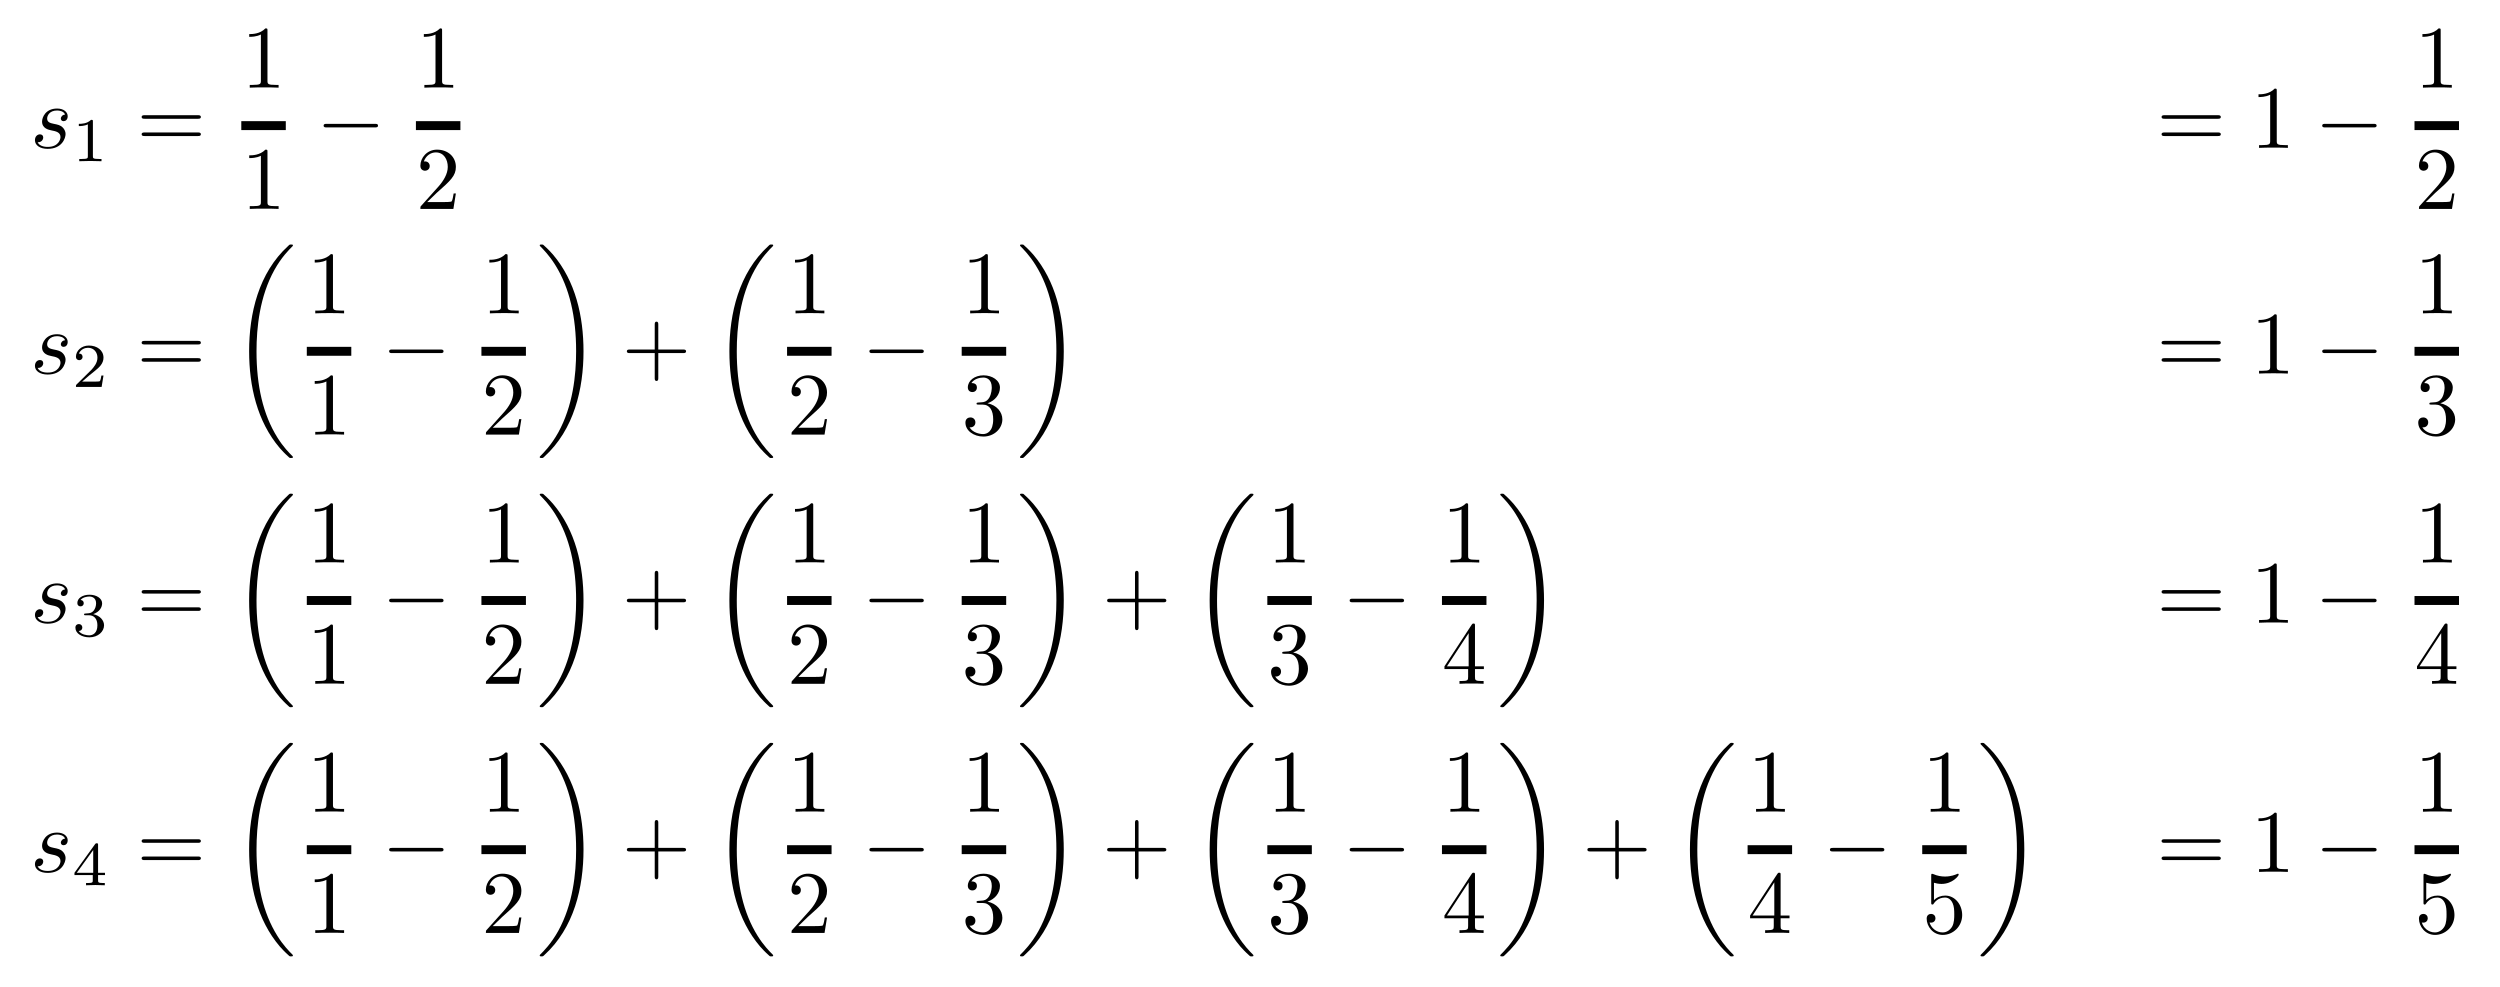 <?xml version="1.0" encoding="UTF-8" standalone="no"?>
<!DOCTYPE svg PUBLIC "-//W3C//DTD SVG 1.1//EN" "http://www.w3.org/Graphics/SVG/1.1/DTD/svg11.dtd">
<svg xmlns="http://www.w3.org/2000/svg" xmlns:xlink="http://www.w3.org/1999/xlink" version="1.1" width="279.871pt" height="110.469pt" viewBox="0 0 279.871 110.469">
<symbol id="font_0_1">
<path d="M .339 .385 C .311 .384 .291 .362 .291 .34 C .291 .326 .3 .311 .322 .311 C .344 .311 .368 .328 .368 .367 C .368 .412 .325 .453 .249 .453 C .117 .453 .08 .351 .08 .307 C .08 .229 .154 .214 .183 .208 C .235 .198 .287 .187 .287 .132 C .287 .106 .264 .022 .144 .022 C .13 .022 .053 .022 .03 .075 C .068 .07 .093 .1 .093 .128 C .093 .151 .077 .163 .056 .163 C .03 .163 0 .142 0 .097 C 0 .04 .057 0 .143 0 C .305 0 .344 .121 .344 .166 C .344 .202 .325 .227 .313 .239 C .286 .267 .257 .272 .213 .281 C .177 .289 .137 .296 .137 .341 C .137 .37 .161 .431 .249 .431 C .274 .431 .324 .424 .339 .385 Z "/>
</symbol>
<use xlink:href="#font_0_1" transform="matrix(9.963,0,0,-9.963,3.912,16.664)"/>
<symbol id="font_1_1">
<path d="M .226 .636 C .226 .663 .224 .664 .196 .664 C .132 .601 .041 .6 0 .6 L 0 .564 C .024 .564 .09 .564 .145 .592 L .145 .082 C .145 .049 .145 .036 .045 .036 L .007 .036 L .007 0 C .025 .001 .148 .004 .185 .004 C .216 .004 .342 .001 .364 0 L .364 .036 L .326 .036 C .226 .036 .226 .049 .226 .082 L .226 .636 Z "/>
</symbol>
<use xlink:href="#font_1_1" transform="matrix(6.974,0,0,-6.974,8.824,18.048)"/>
<symbol id="font_2_7">
<path d="M .631 .194 C .646 .194 .665 .194 .665 .214 C .665 .234 .646 .234 .632 .234 L .033 .234 C .019 .234 0 .234 0 .214 C 0 .194 .019 .194 .034 .194 L .631 .194 M .632 0 C .646 0 .665 0 .665 .02 C .665 .04 .646 .04 .631 .04 L .034 .04 C .019 .04 0 .04 0 .02 C 0 0 .019 0 .033 0 L .632 0 Z "/>
</symbol>
<symbol id="font_2_2">
<path d="M .205 .64 C .205 .664 .205 .666 .182 .666 C .12 .602 .032 .602 0 .602 L 0 .571 C .02 .571 .079 .571 .131 .597 L .131 .079 C .131 .043 .128 .031 .038 .031 L .006 .031 L .006 0 C .041 .003 .128 .003 .168 .003 C .208 .003 .295 .003 .33 0 L .33 .031 L .298 .031 C .208 .031 .205 .042 .205 .079 L .205 .64 Z "/>
</symbol>
<use xlink:href="#font_2_7" transform="matrix(9.963,0,0,-9.963,15.859,15.229)"/>
<use xlink:href="#font_2_2" transform="matrix(9.963,0,0,-9.963,27.9,9.814)"/>
<path transform="matrix(1,0,0,-1,27.013,14.063)" stroke-width="1" stroke-linecap="butt" stroke-miterlimit="10" stroke-linejoin="miter" fill="none" stroke="#000000" d="M 0 0 L 4.981 0 "/>
<use xlink:href="#font_2_2" transform="matrix(9.963,0,0,-9.963,27.9,23.388)"/>
<symbol id="font_3_1">
<path d="M .576 0 C .593 0 .611 0 .611 .02 C .611 .04 .593 .04 .576 .04 L .035 .04 C .018 .04 0 .04 0 .02 C 0 0 .018 0 .035 0 L .576 0 Z "/>
</symbol>
<use xlink:href="#font_3_1" transform="matrix(9.963,0,0,-9.963,36.23,14.263)"/>
<use xlink:href="#font_2_2" transform="matrix(9.963,0,0,-9.963,47.448,9.814)"/>
<path transform="matrix(1,0,0,-1,46.561,14.063)" stroke-width="1" stroke-linecap="butt" stroke-miterlimit="10" stroke-linejoin="miter" fill="none" stroke="#000000" d="M 0 0 L 4.981 0 "/>
<symbol id="font_2_3">
<path d="M .077 .077 L .183 .18 C .339 .318 .399 .372 .399 .472 C .399 .586 .309 .666 .187 .666 C .074 .666 0 .574 0 .485 C 0 .429 .05 .429 .053 .429 C .07 .429 .105 .441 .105 .482 C .105 .508 .087 .534 .052 .534 C .044 .534 .042 .534 .039 .533 C .062 .598 .116 .635 .174 .635 C .265 .635 .308 .554 .308 .472 C .308 .392 .258 .313 .203 .251 L .011 .037 C 0 .026 0 .024 0 0 L .371 0 L .399 .174 L .374 .174 C .369 .144 .362 .1 .352 .085 C .345 .077 .279 .077 .257 .077 L .077 .077 Z "/>
</symbol>
<use xlink:href="#font_2_3" transform="matrix(9.963,0,0,-9.963,47.059,23.388)"/>
<use xlink:href="#font_2_7" transform="matrix(9.963,0,0,-9.963,241.988,15.229)"/>
<use xlink:href="#font_2_2" transform="matrix(9.963,0,0,-9.963,252.837,16.554)"/>
<use xlink:href="#font_3_1" transform="matrix(9.963,0,0,-9.963,259.969,14.263)"/>
<use xlink:href="#font_2_2" transform="matrix(9.963,0,0,-9.963,271.187,9.814)"/>
<path transform="matrix(1,0,0,-1,270.3,14.063)" stroke-width="1" stroke-linecap="butt" stroke-miterlimit="10" stroke-linejoin="miter" fill="none" stroke="#000000" d="M 0 0 L 4.981 0 "/>
<use xlink:href="#font_2_3" transform="matrix(9.963,0,0,-9.963,270.798,23.388)"/>
<use xlink:href="#font_0_1" transform="matrix(9.963,0,0,-9.963,3.912,41.929)"/>
<symbol id="font_1_2">
<path d="M .442 .182 L .408 .182 C .405 .16 .395 .101 .382 .091 C .374 .085 .297 .085 .283 .085 L .099 .085 C .204 .178 .239 .206 .299 .253 C .373 .312 .442 .374 .442 .469 C .442 .59 .336 .664 .208 .664 C .084 .664 0 .577 0 .485 C 0 .434 .043 .429 .053 .429 C .077 .429 .106 .446 .106 .482 C .106 .5 .099 .535 .047 .535 C .078 .606 .146 .628 .193 .628 C .293 .628 .345 .55 .345 .469 C .345 .382 .283 .313 .251 .277 L .01 .039 C 0 .03 0 .028 0 0 L .412 0 L .442 .182 Z "/>
</symbol>
<use xlink:href="#font_1_2" transform="matrix(6.974,0,0,-6.974,8.503,43.313)"/>
<use xlink:href="#font_2_7" transform="matrix(9.963,0,0,-9.963,15.859,40.494)"/>
<symbol id="font_4_1">
<path d="M .492 .01 C .492 .014 .49 .016 .488 .019 C .451 .056 .384 .123 .317 .231 C .156 .489 .083 .814 .083 1.199 C .083 1.468 .119 1.815 .284 2.113 C .363 2.255 .445 2.337 .489 2.381 C .492 2.384 .492 2.386 .492 2.389 C .492 2.399 .485 2.399 .471 2.399 C .457 2.399 .455 2.399 .44 2.384 C .105 2.079 0 1.621 0 1.2 C 0 .807 .09 .411 .344 .112 C .364 .089 .402 .048 .443 .012 C .455 0 .457 0 .471 0 C .485 0 .492 0 .492 .01 Z "/>
</symbol>
<use xlink:href="#font_4_1" transform="matrix(9.963,0,0,-9.963,27.889,51.273)"/>
<use xlink:href="#font_2_2" transform="matrix(9.963,0,0,-9.963,35.233,35.079)"/>
<path transform="matrix(1,0,0,-1,34.346,39.328)" stroke-width="1" stroke-linecap="butt" stroke-miterlimit="10" stroke-linejoin="miter" fill="none" stroke="#000000" d="M 0 0 L 4.981 0 "/>
<use xlink:href="#font_2_2" transform="matrix(9.963,0,0,-9.963,35.233,48.653)"/>
<use xlink:href="#font_3_1" transform="matrix(9.963,0,0,-9.963,43.564,39.528)"/>
<use xlink:href="#font_2_2" transform="matrix(9.963,0,0,-9.963,54.782,35.079)"/>
<path transform="matrix(1,0,0,-1,53.895,39.328)" stroke-width="1" stroke-linecap="butt" stroke-miterlimit="10" stroke-linejoin="miter" fill="none" stroke="#000000" d="M 0 0 L 4.981 0 "/>
<use xlink:href="#font_2_3" transform="matrix(9.963,0,0,-9.963,54.393,48.653)"/>
<symbol id="font_4_2">
<path d="M .492 1.199 C .492 1.592 .402 1.988 .148 2.287 C .128 2.31 .09 2.351 .049 2.387 C .037 2.399 .035 2.399 .021 2.399 C .009 2.399 0 2.399 0 2.389 C 0 2.385 .004 2.381 .006 2.379 C .041 2.343 .108 2.276 .175 2.168 C .336 1.91 .409 1.585 .409 1.2 C .409 .931 .373 .584 .208 .286 C .129 .144 .046 .061 .004 .019 C .002 .016 0 .013 0 .01 C 0 0 .009 0 .021 0 C .035 0 .037 0 .052 .015 C .387 .32 .492 .778 .492 1.199 Z "/>
</symbol>
<use xlink:href="#font_4_2" transform="matrix(9.963,0,0,-9.963,60.421,51.273)"/>
<symbol id="font_2_1">
<path d="M .353 .313 L .632 .313 C .646 .313 .665 .313 .665 .333 C .665 .353 .646 .353 .632 .353 L .353 .353 L .353 .633 C .353 .647 .353 .666 .333 .666 C .313 .666 .313 .647 .313 .633 L .313 .353 L .033 .353 C .019 .353 0 .353 0 .333 C 0 .313 .019 .313 .033 .313 L .313 .313 L .313 .033 C .313 .019 .313 0 .333 0 C .353 0 .353 .019 .353 .033 L .353 .313 Z "/>
</symbol>
<use xlink:href="#font_2_1" transform="matrix(9.963,0,0,-9.963,70.177,42.646)"/>
<use xlink:href="#font_4_1" transform="matrix(9.963,0,0,-9.963,81.654,51.273)"/>
<use xlink:href="#font_2_2" transform="matrix(9.963,0,0,-9.963,88.998,35.079)"/>
<path transform="matrix(1,0,0,-1,88.111,39.328)" stroke-width="1" stroke-linecap="butt" stroke-miterlimit="10" stroke-linejoin="miter" fill="none" stroke="#000000" d="M 0 0 L 4.981 0 "/>
<use xlink:href="#font_2_3" transform="matrix(9.963,0,0,-9.963,88.609,48.653)"/>
<use xlink:href="#font_3_1" transform="matrix(9.963,0,0,-9.963,97.329,39.528)"/>
<use xlink:href="#font_2_2" transform="matrix(9.963,0,0,-9.963,108.547,35.079)"/>
<path transform="matrix(1,0,0,-1,107.66,39.328)" stroke-width="1" stroke-linecap="butt" stroke-miterlimit="10" stroke-linejoin="miter" fill="none" stroke="#000000" d="M 0 0 L 4.981 0 "/>
<symbol id="font_2_4">
<path d="M .248 .374 C .33 .401 .388 .471 .388 .55 C .388 .632 .3 .688 .204 .688 C .103 .688 .027 .628 .027 .552 C .027 .519 .049 .5 .078 .5 C .109 .5 .129 .522 .129 .551 C .129 .601 .082 .601 .067 .601 C .098 .65 .164 .663 .2 .663 C .241 .663 .296 .641 .296 .551 C .296 .539 .294 .481 .268 .437 C .238 .389 .204 .386 .179 .385 C .171 .384 .147 .382 .14 .382 C .132 .381 .125 .38 .125 .37 C .125 .359 .132 .359 .149 .359 L .193 .359 C .275 .359 .312 .291 .312 .193 C .312 .057 .243 .028 .199 .028 C .156 .028 .081 .045 .046 .104 C .081 .099 .112 .121 .112 .159 C .112 .195 .085 .215 .056 .215 C .032 .215 0 .201 0 .157 C 0 .066 .093 0 .202 0 C .324 0 .415 .091 .415 .193 C .415 .275 .352 .353 .248 .374 Z "/>
</symbol>
<use xlink:href="#font_2_4" transform="matrix(9.963,0,0,-9.963,108.078,48.872)"/>
<use xlink:href="#font_4_2" transform="matrix(9.963,0,0,-9.963,114.186,51.273)"/>
<use xlink:href="#font_2_7" transform="matrix(9.963,0,0,-9.963,241.988,40.494)"/>
<use xlink:href="#font_2_2" transform="matrix(9.963,0,0,-9.963,252.837,41.819)"/>
<use xlink:href="#font_3_1" transform="matrix(9.963,0,0,-9.963,259.969,39.528)"/>
<use xlink:href="#font_2_2" transform="matrix(9.963,0,0,-9.963,271.187,35.079)"/>
<path transform="matrix(1,0,0,-1,270.3,39.328)" stroke-width="1" stroke-linecap="butt" stroke-miterlimit="10" stroke-linejoin="miter" fill="none" stroke="#000000" d="M 0 0 L 4.981 0 "/>
<use xlink:href="#font_2_4" transform="matrix(9.963,0,0,-9.963,270.718,48.872)"/>
<use xlink:href="#font_0_1" transform="matrix(9.963,0,0,-9.963,3.912,69.824)"/>
<symbol id="font_1_3">
<path d="M .219 .354 C .297 .354 .353 .3 .353 .193 C .353 .069 .281 .032 .223 .032 C .183 .032 .095 .043 .053 .102 C .1 .104 .111 .137 .111 .158 C .111 .19 .087 .213 .056 .213 C .028 .213 0 .196 0 .155 C 0 .061 .104 0 .225 0 C .364 0 .46 .093 .46 .193 C .46 .271 .396 .349 .286 .372 C .391 .41 .429 .485 .429 .546 C .429 .625 .338 .684 .227 .684 C .116 .684 .031 .63 .031 .55 C .031 .516 .053 .497 .083 .497 C .114 .497 .134 .52 .134 .548 C .134 .577 .114 .598 .083 .6 C .118 .644 .187 .655 .224 .655 C .269 .655 .332 .633 .332 .546 C .332 .504 .318 .458 .292 .427 C .259 .389 .231 .387 .181 .384 C .156 .382 .154 .382 .149 .381 C .147 .381 .139 .379 .139 .368 C .139 .354 .148 .354 .165 .354 L .219 .354 Z "/>
</symbol>
<use xlink:href="#font_1_3" transform="matrix(6.974,0,0,-6.974,8.441,71.348)"/>
<use xlink:href="#font_2_7" transform="matrix(9.963,0,0,-9.963,15.859,68.389)"/>
<use xlink:href="#font_4_1" transform="matrix(9.963,0,0,-9.963,27.889,79.169)"/>
<use xlink:href="#font_2_2" transform="matrix(9.963,0,0,-9.963,35.233,62.975)"/>
<path transform="matrix(1,0,0,-1,34.346,67.224)" stroke-width="1" stroke-linecap="butt" stroke-miterlimit="10" stroke-linejoin="miter" fill="none" stroke="#000000" d="M 0 0 L 4.981 0 "/>
<use xlink:href="#font_2_2" transform="matrix(9.963,0,0,-9.963,35.233,76.548)"/>
<use xlink:href="#font_3_1" transform="matrix(9.963,0,0,-9.963,43.564,67.423)"/>
<use xlink:href="#font_2_2" transform="matrix(9.963,0,0,-9.963,54.782,62.975)"/>
<path transform="matrix(1,0,0,-1,53.895,67.224)" stroke-width="1" stroke-linecap="butt" stroke-miterlimit="10" stroke-linejoin="miter" fill="none" stroke="#000000" d="M 0 0 L 4.981 0 "/>
<use xlink:href="#font_2_3" transform="matrix(9.963,0,0,-9.963,54.393,76.548)"/>
<use xlink:href="#font_4_2" transform="matrix(9.963,0,0,-9.963,60.421,79.169)"/>
<use xlink:href="#font_2_1" transform="matrix(9.963,0,0,-9.963,70.177,70.541)"/>
<use xlink:href="#font_4_1" transform="matrix(9.963,0,0,-9.963,81.654,79.169)"/>
<use xlink:href="#font_2_2" transform="matrix(9.963,0,0,-9.963,88.998,62.975)"/>
<path transform="matrix(1,0,0,-1,88.111,67.224)" stroke-width="1" stroke-linecap="butt" stroke-miterlimit="10" stroke-linejoin="miter" fill="none" stroke="#000000" d="M 0 0 L 4.981 0 "/>
<use xlink:href="#font_2_3" transform="matrix(9.963,0,0,-9.963,88.609,76.548)"/>
<use xlink:href="#font_3_1" transform="matrix(9.963,0,0,-9.963,97.329,67.423)"/>
<use xlink:href="#font_2_2" transform="matrix(9.963,0,0,-9.963,108.547,62.975)"/>
<path transform="matrix(1,0,0,-1,107.66,67.224)" stroke-width="1" stroke-linecap="butt" stroke-miterlimit="10" stroke-linejoin="miter" fill="none" stroke="#000000" d="M 0 0 L 4.981 0 "/>
<use xlink:href="#font_2_4" transform="matrix(9.963,0,0,-9.963,108.078,76.767)"/>
<use xlink:href="#font_4_2" transform="matrix(9.963,0,0,-9.963,114.186,79.169)"/>
<use xlink:href="#font_2_1" transform="matrix(9.963,0,0,-9.963,123.942,70.541)"/>
<use xlink:href="#font_4_1" transform="matrix(9.963,0,0,-9.963,135.419,79.169)"/>
<use xlink:href="#font_2_2" transform="matrix(9.963,0,0,-9.963,142.763,62.975)"/>
<path transform="matrix(1,0,0,-1,141.876,67.224)" stroke-width="1" stroke-linecap="butt" stroke-miterlimit="10" stroke-linejoin="miter" fill="none" stroke="#000000" d="M 0 0 L 4.981 0 "/>
<use xlink:href="#font_2_4" transform="matrix(9.963,0,0,-9.963,142.294,76.767)"/>
<use xlink:href="#font_3_1" transform="matrix(9.963,0,0,-9.963,151.094,67.423)"/>
<use xlink:href="#font_2_2" transform="matrix(9.963,0,0,-9.963,162.312,62.975)"/>
<path transform="matrix(1,0,0,-1,161.425,67.224)" stroke-width="1" stroke-linecap="butt" stroke-miterlimit="10" stroke-linejoin="miter" fill="none" stroke="#000000" d="M 0 0 L 4.981 0 "/>
<symbol id="font_2_5">
<path d="M .266 .165 L .266 .078 C .266 .042 .264 .031 .19 .031 L .169 .031 L .169 0 C .21 .003 .262 .003 .304 .003 C .346 .003 .399 .003 .44 0 L .44 .031 L .419 .031 C .345 .031 .343 .042 .343 .078 L .343 .165 L .443 .165 L .443 .196 L .343 .196 L .343 .651 C .343 .671 .343 .677 .327 .677 C .318 .677 .315 .677 .307 .665 L 0 .196 L 0 .165 L .266 .165 M .272 .196 L .028 .196 L .272 .569 L .272 .196 Z "/>
</symbol>
<use xlink:href="#font_2_5" transform="matrix(9.963,0,0,-9.963,161.704,76.548)"/>
<use xlink:href="#font_4_2" transform="matrix(9.963,0,0,-9.963,167.951,79.169)"/>
<use xlink:href="#font_2_7" transform="matrix(9.963,0,0,-9.963,241.988,68.389)"/>
<use xlink:href="#font_2_2" transform="matrix(9.963,0,0,-9.963,252.837,69.714)"/>
<use xlink:href="#font_3_1" transform="matrix(9.963,0,0,-9.963,259.969,67.423)"/>
<use xlink:href="#font_2_2" transform="matrix(9.963,0,0,-9.963,271.187,62.975)"/>
<path transform="matrix(1,0,0,-1,270.3,67.224)" stroke-width="1" stroke-linecap="butt" stroke-miterlimit="10" stroke-linejoin="miter" fill="none" stroke="#000000" d="M 0 0 L 4.981 0 "/>
<use xlink:href="#font_2_5" transform="matrix(9.963,0,0,-9.963,270.579,76.548)"/>
<use xlink:href="#font_0_1" transform="matrix(9.963,0,0,-9.963,3.912,97.72)"/>
<symbol id="font_1_4">
<path d="M .49 .164 L .49 .2 L .379 .2 L .379 .646 C .379 .667 .379 .674 .357 .674 C .345 .674 .341 .674 .331 .66 L 0 .2 L 0 .164 L .294 .164 L .294 .082 C .294 .048 .294 .036 .213 .036 L .186 .036 L .186 0 C .236 .002 .3 .004 .336 .004 C .373 .004 .437 .002 .487 0 L .487 .036 L .46 .036 C .379 .036 .379 .048 .379 .082 L .379 .164 L .49 .164 M .301 .566 L .301 .2 L .037 .2 L .301 .566 Z "/>
</symbol>
<use xlink:href="#font_1_4" transform="matrix(6.974,0,0,-6.974,8.336,99.104)"/>
<use xlink:href="#font_2_7" transform="matrix(9.963,0,0,-9.963,15.859,96.285)"/>
<use xlink:href="#font_4_1" transform="matrix(9.963,0,0,-9.963,27.889,107.065)"/>
<use xlink:href="#font_2_2" transform="matrix(9.963,0,0,-9.963,35.233,90.87)"/>
<path transform="matrix(1,0,0,-1,34.346,95.119)" stroke-width="1" stroke-linecap="butt" stroke-miterlimit="10" stroke-linejoin="miter" fill="none" stroke="#000000" d="M 0 0 L 4.981 0 "/>
<use xlink:href="#font_2_2" transform="matrix(9.963,0,0,-9.963,35.233,104.444)"/>
<use xlink:href="#font_3_1" transform="matrix(9.963,0,0,-9.963,43.564,95.319)"/>
<use xlink:href="#font_2_2" transform="matrix(9.963,0,0,-9.963,54.782,90.87)"/>
<path transform="matrix(1,0,0,-1,53.895,95.119)" stroke-width="1" stroke-linecap="butt" stroke-miterlimit="10" stroke-linejoin="miter" fill="none" stroke="#000000" d="M 0 0 L 4.981 0 "/>
<use xlink:href="#font_2_3" transform="matrix(9.963,0,0,-9.963,54.393,104.444)"/>
<use xlink:href="#font_4_2" transform="matrix(9.963,0,0,-9.963,60.421,107.065)"/>
<use xlink:href="#font_2_1" transform="matrix(9.963,0,0,-9.963,70.177,98.437)"/>
<use xlink:href="#font_4_1" transform="matrix(9.963,0,0,-9.963,81.654,107.065)"/>
<use xlink:href="#font_2_2" transform="matrix(9.963,0,0,-9.963,88.998,90.87)"/>
<path transform="matrix(1,0,0,-1,88.111,95.119)" stroke-width="1" stroke-linecap="butt" stroke-miterlimit="10" stroke-linejoin="miter" fill="none" stroke="#000000" d="M 0 0 L 4.981 0 "/>
<use xlink:href="#font_2_3" transform="matrix(9.963,0,0,-9.963,88.609,104.444)"/>
<use xlink:href="#font_3_1" transform="matrix(9.963,0,0,-9.963,97.329,95.319)"/>
<use xlink:href="#font_2_2" transform="matrix(9.963,0,0,-9.963,108.547,90.87)"/>
<path transform="matrix(1,0,0,-1,107.66,95.119)" stroke-width="1" stroke-linecap="butt" stroke-miterlimit="10" stroke-linejoin="miter" fill="none" stroke="#000000" d="M 0 0 L 4.981 0 "/>
<use xlink:href="#font_2_4" transform="matrix(9.963,0,0,-9.963,108.078,104.663)"/>
<use xlink:href="#font_4_2" transform="matrix(9.963,0,0,-9.963,114.186,107.065)"/>
<use xlink:href="#font_2_1" transform="matrix(9.963,0,0,-9.963,123.942,98.437)"/>
<use xlink:href="#font_4_1" transform="matrix(9.963,0,0,-9.963,135.419,107.065)"/>
<use xlink:href="#font_2_2" transform="matrix(9.963,0,0,-9.963,142.763,90.87)"/>
<path transform="matrix(1,0,0,-1,141.876,95.119)" stroke-width="1" stroke-linecap="butt" stroke-miterlimit="10" stroke-linejoin="miter" fill="none" stroke="#000000" d="M 0 0 L 4.981 0 "/>
<use xlink:href="#font_2_4" transform="matrix(9.963,0,0,-9.963,142.294,104.663)"/>
<use xlink:href="#font_3_1" transform="matrix(9.963,0,0,-9.963,151.094,95.319)"/>
<use xlink:href="#font_2_2" transform="matrix(9.963,0,0,-9.963,162.312,90.87)"/>
<path transform="matrix(1,0,0,-1,161.425,95.119)" stroke-width="1" stroke-linecap="butt" stroke-miterlimit="10" stroke-linejoin="miter" fill="none" stroke="#000000" d="M 0 0 L 4.981 0 "/>
<use xlink:href="#font_2_5" transform="matrix(9.963,0,0,-9.963,161.704,104.444)"/>
<use xlink:href="#font_4_2" transform="matrix(9.963,0,0,-9.963,167.951,107.065)"/>
<use xlink:href="#font_2_1" transform="matrix(9.963,0,0,-9.963,177.707,98.437)"/>
<use xlink:href="#font_4_1" transform="matrix(9.963,0,0,-9.963,189.184,107.065)"/>
<use xlink:href="#font_2_2" transform="matrix(9.963,0,0,-9.963,196.528,90.87)"/>
<path transform="matrix(1,0,0,-1,195.641,95.119)" stroke-width="1" stroke-linecap="butt" stroke-miterlimit="10" stroke-linejoin="miter" fill="none" stroke="#000000" d="M 0 0 L 4.981 0 "/>
<use xlink:href="#font_2_5" transform="matrix(9.963,0,0,-9.963,195.92,104.444)"/>
<use xlink:href="#font_3_1" transform="matrix(9.963,0,0,-9.963,204.859,95.319)"/>
<use xlink:href="#font_2_2" transform="matrix(9.963,0,0,-9.963,216.077,90.87)"/>
<path transform="matrix(1,0,0,-1,215.19,95.119)" stroke-width="1" stroke-linecap="butt" stroke-miterlimit="10" stroke-linejoin="miter" fill="none" stroke="#000000" d="M 0 0 L 4.981 0 "/>
<symbol id="font_2_6">
<path d="M .399 .223 C .399 .342 .317 .442 .209 .442 C .161 .442 .118 .426 .082 .391 L .082 .586 C .102 .58 .135 .573 .167 .573 C .29 .573 .36 .664 .36 .677 C .36 .683 .357 .688 .35 .688 C .349 .688 .347 .688 .342 .685 C .322 .676 .273 .656 .206 .656 C .166 .656 .12 .663 .073 .684 C .065 .687 .063 .687 .061 .687 C .051 .687 .051 .679 .051 .663 L .051 .367 C .051 .349 .051 .341 .065 .341 C .072 .341 .074 .344 .078 .35 C .089 .366 .126 .42 .207 .42 C .259 .42 .284 .374 .292 .356 C .308 .319 .31 .28 .31 .23 C .31 .195 .31 .135 .286 .093 C .262 .054 .225 .028 .179 .028 C .106 .028 .049 .081 .032 .14 C .035 .139 .038 .138 .049 .138 C .082 .138 .099 .163 .099 .187 C .099 .211 .082 .236 .049 .236 C .035 .236 0 .229 0 .183 C 0 .097 .069 0 .181 0 C .297 0 .399 .096 .399 .223 Z "/>
</symbol>
<use xlink:href="#font_2_6" transform="matrix(9.963,0,0,-9.963,215.688,104.663)"/>
<use xlink:href="#font_4_2" transform="matrix(9.963,0,0,-9.963,221.716,107.065)"/>
<use xlink:href="#font_2_7" transform="matrix(9.963,0,0,-9.963,241.988,96.285)"/>
<use xlink:href="#font_2_2" transform="matrix(9.963,0,0,-9.963,252.837,97.61)"/>
<use xlink:href="#font_3_1" transform="matrix(9.963,0,0,-9.963,259.969,95.319)"/>
<use xlink:href="#font_2_2" transform="matrix(9.963,0,0,-9.963,271.187,90.87)"/>
<path transform="matrix(1,0,0,-1,270.3,95.119)" stroke-width="1" stroke-linecap="butt" stroke-miterlimit="10" stroke-linejoin="miter" fill="none" stroke="#000000" d="M 0 0 L 4.981 0 "/>
<use xlink:href="#font_2_6" transform="matrix(9.963,0,0,-9.963,270.798,104.663)"/>
</svg>
